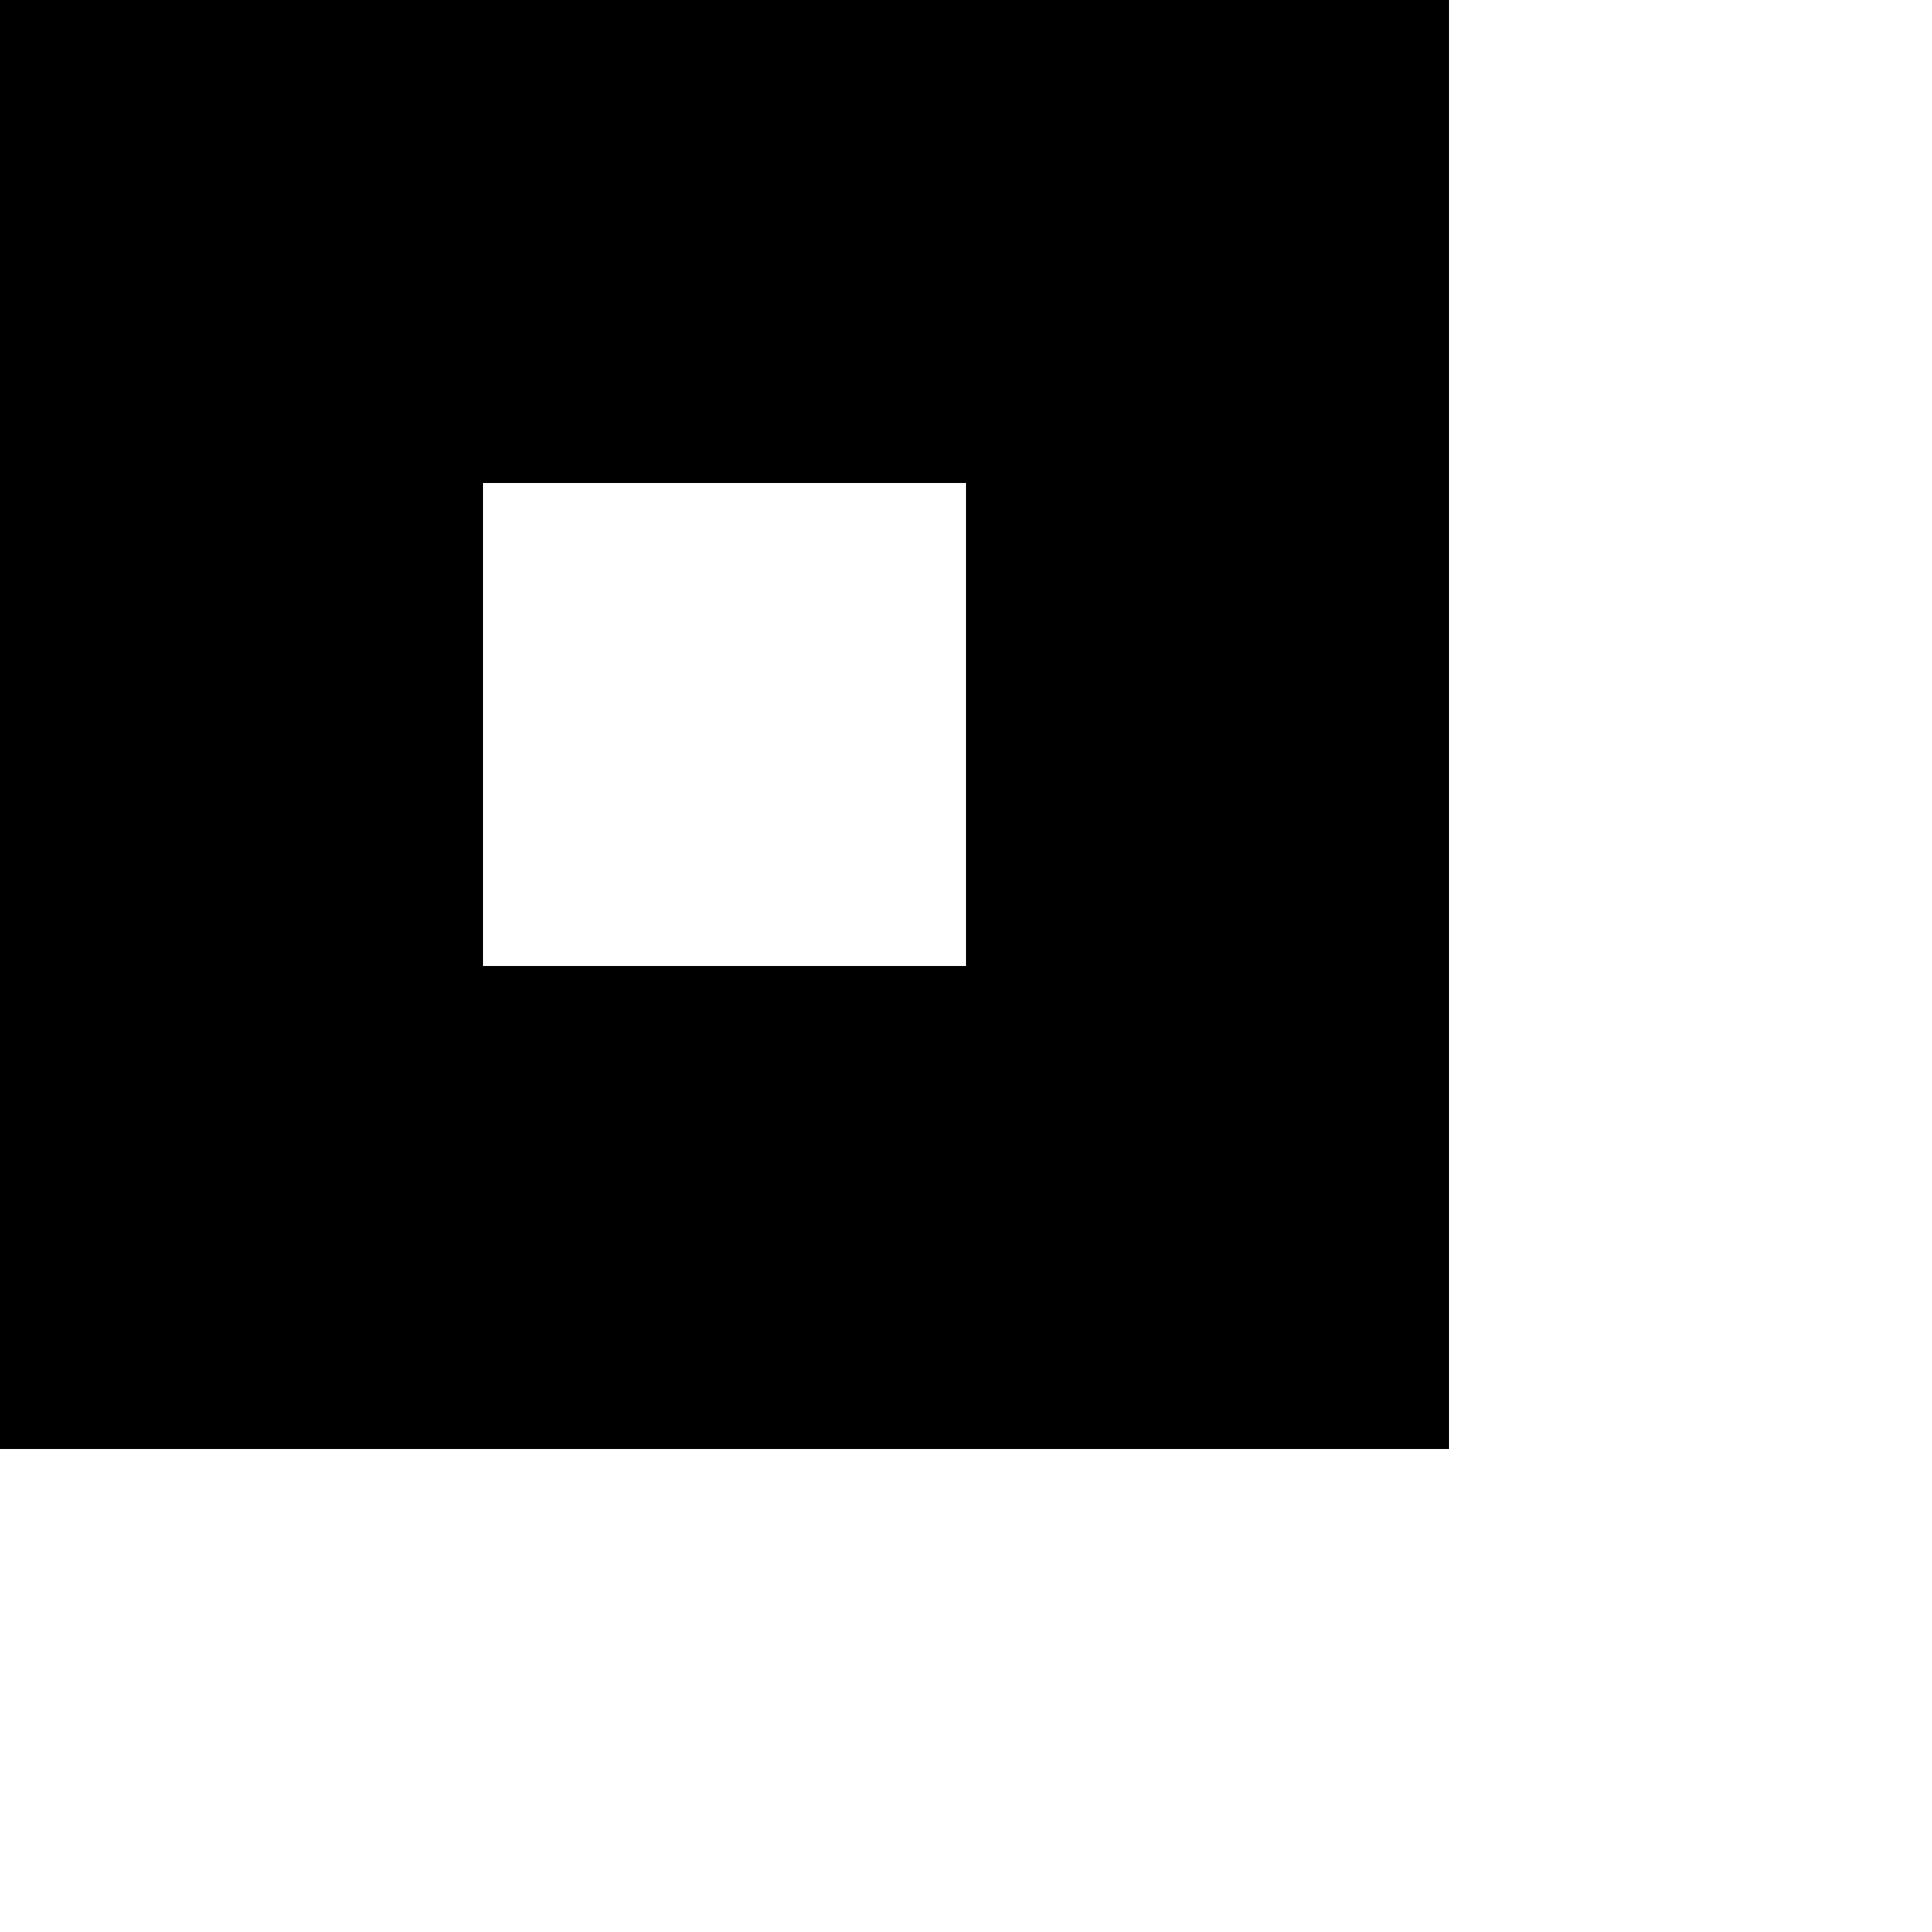 <svg xmlns="http://www.w3.org/2000/svg" version="1.1" viewBox="0 0 512 512" fill="currentColor"><path fill="currentColor" d="M0 1408v-384h384v384zm128-256v128h128v-128zM0 896V512h384v384zm128-256v128h128V640zM0 384V0h384v384zm128-256v128h128V128zm512 640V640h1152v128zm896 384v128H640v-128zM640 128h1408v128H640zM0 1920v-384h384v384zm128-256v128h128v-128zm512 128v-128h1152v128z"/></svg>